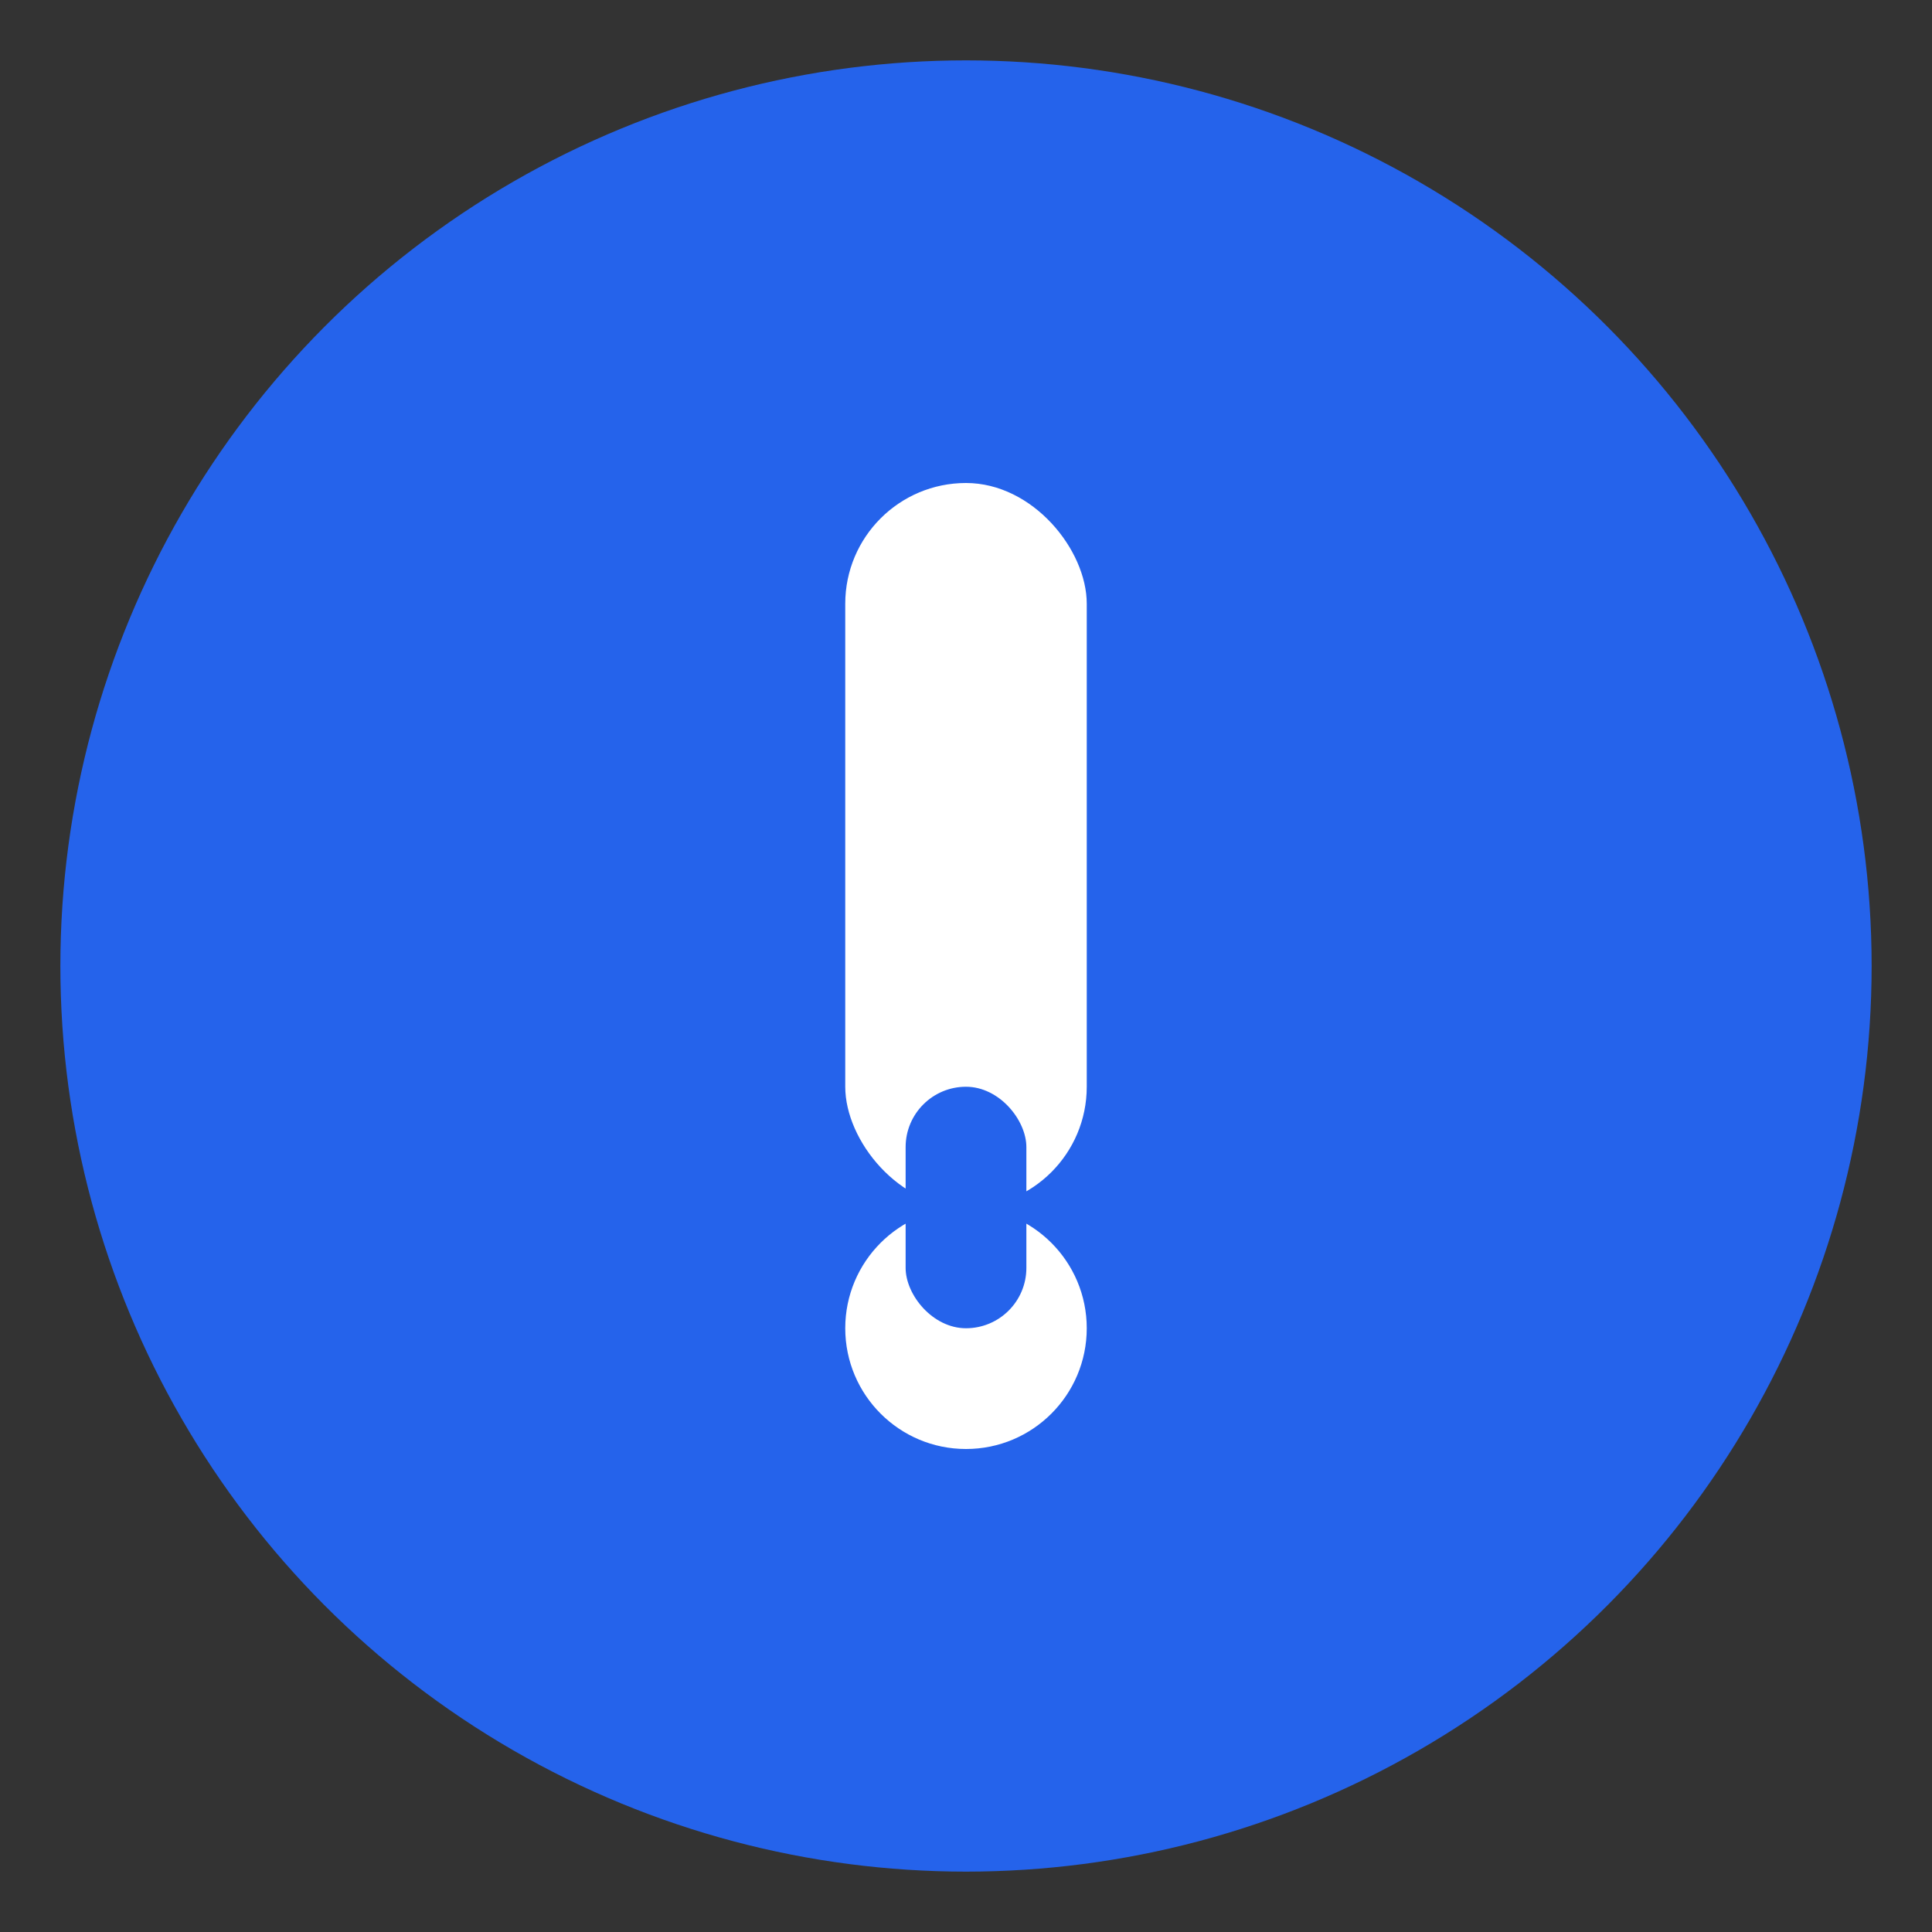 <svg xmlns="http://www.w3.org/2000/svg" viewBox="0 0 64 64" fill="none"><rect x="0" y="0" width="64" height="64" fill="#333333" stroke="none"/><circle cx="32" cy="32" r="30" fill="#2563eb"/><rect x="28" y="16" width="8" height="24" rx="4" fill="#fff"/><circle cx="32" cy="44" r="4" fill="#fff"/><rect x="30" y="36" width="4" height="8" rx="2" fill="#2563eb"/></svg> 
